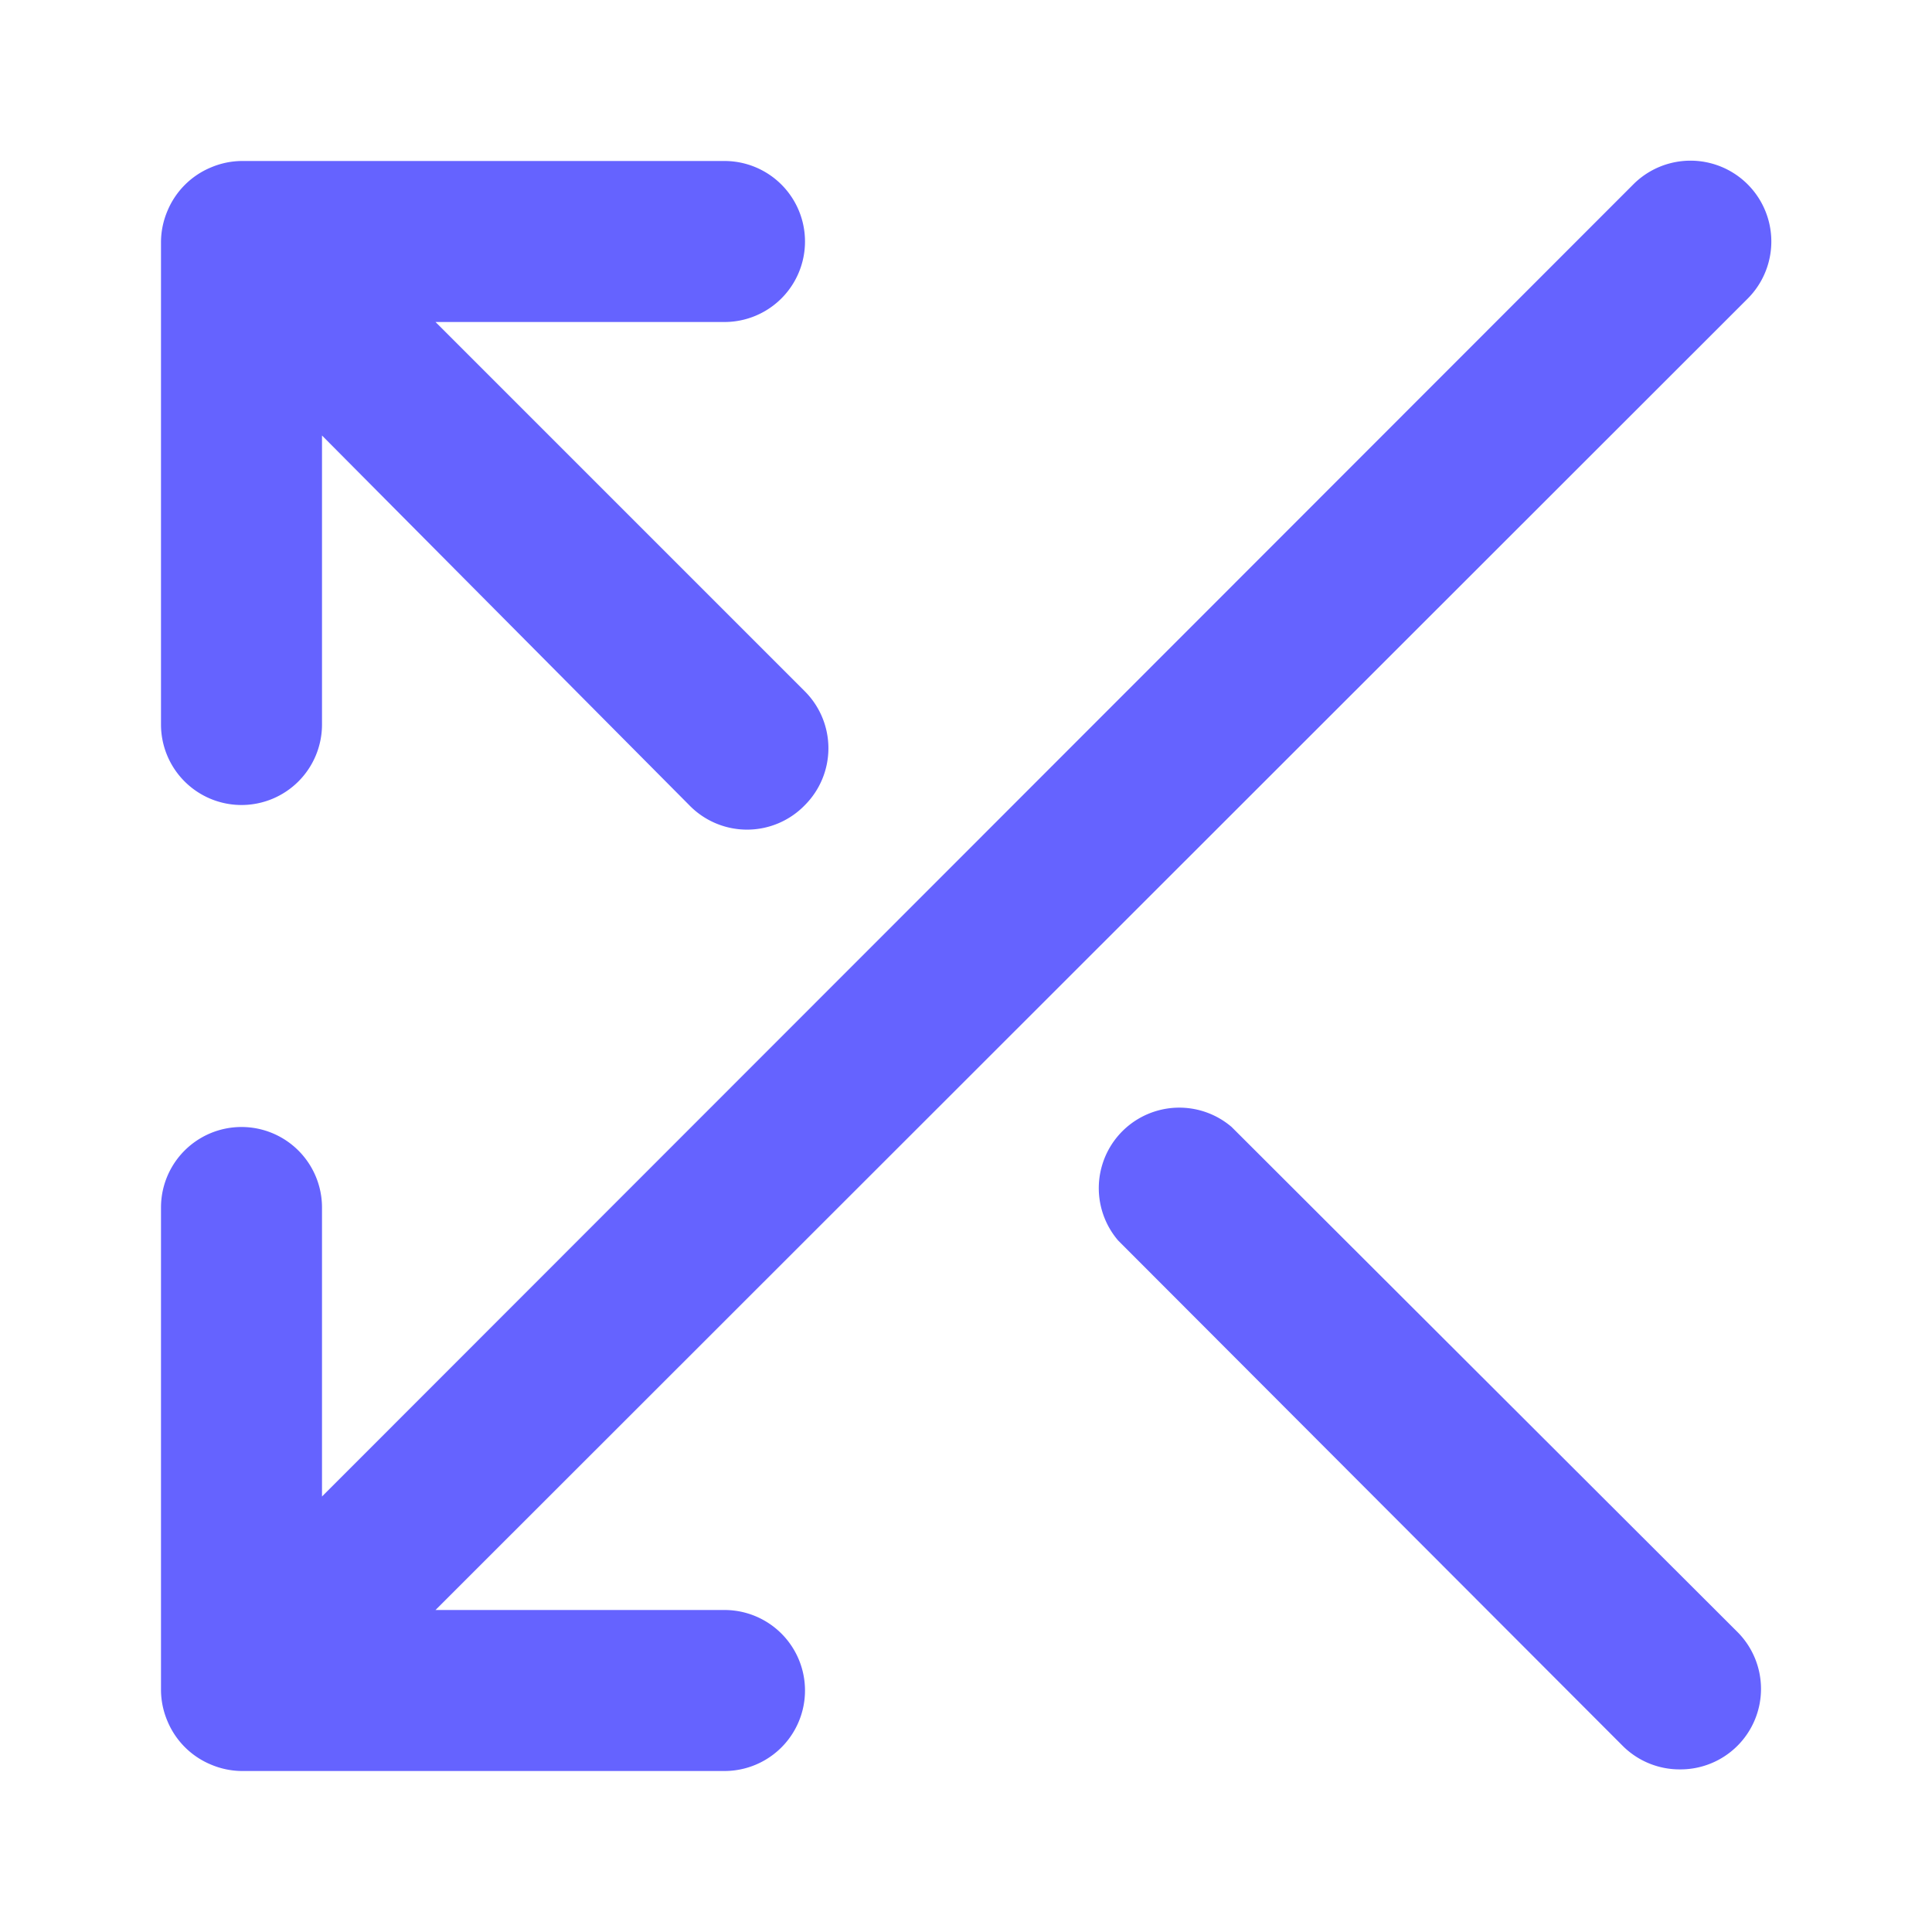 <svg xmlns="http://www.w3.org/2000/svg" viewBox="0 0 24 24"><path fill="#6563ff" d="M3,10A1,1,0,0,0,4,9V5.41L8.56,10A1,1,0,0,0,10,10a1,1,0,0,0,0-1.41L5.41,4H9A1,1,0,0,0,9,2H3a1,1,0,0,0-.38.08,1,1,0,0,0-.54.54A1,1,0,0,0,2,3V9A1,1,0,0,0,3,10Zm12.3,4a1,1,0,0,0-1.41,1.41l6.27,6.28a1,1,0,0,0,.71.29,1,1,0,0,0,.71-.29,1,1,0,0,0,0-1.42ZM9,20H5.41L21.71,3.71a1,1,0,1,0-1.42-1.42L4,18.59V15a1,1,0,0,0-2,0v6a1,1,0,0,0,.08.38,1,1,0,0,0,.54.54A1,1,0,0,0,3,22H9a1,1,0,0,0,0-2Z"/></svg>